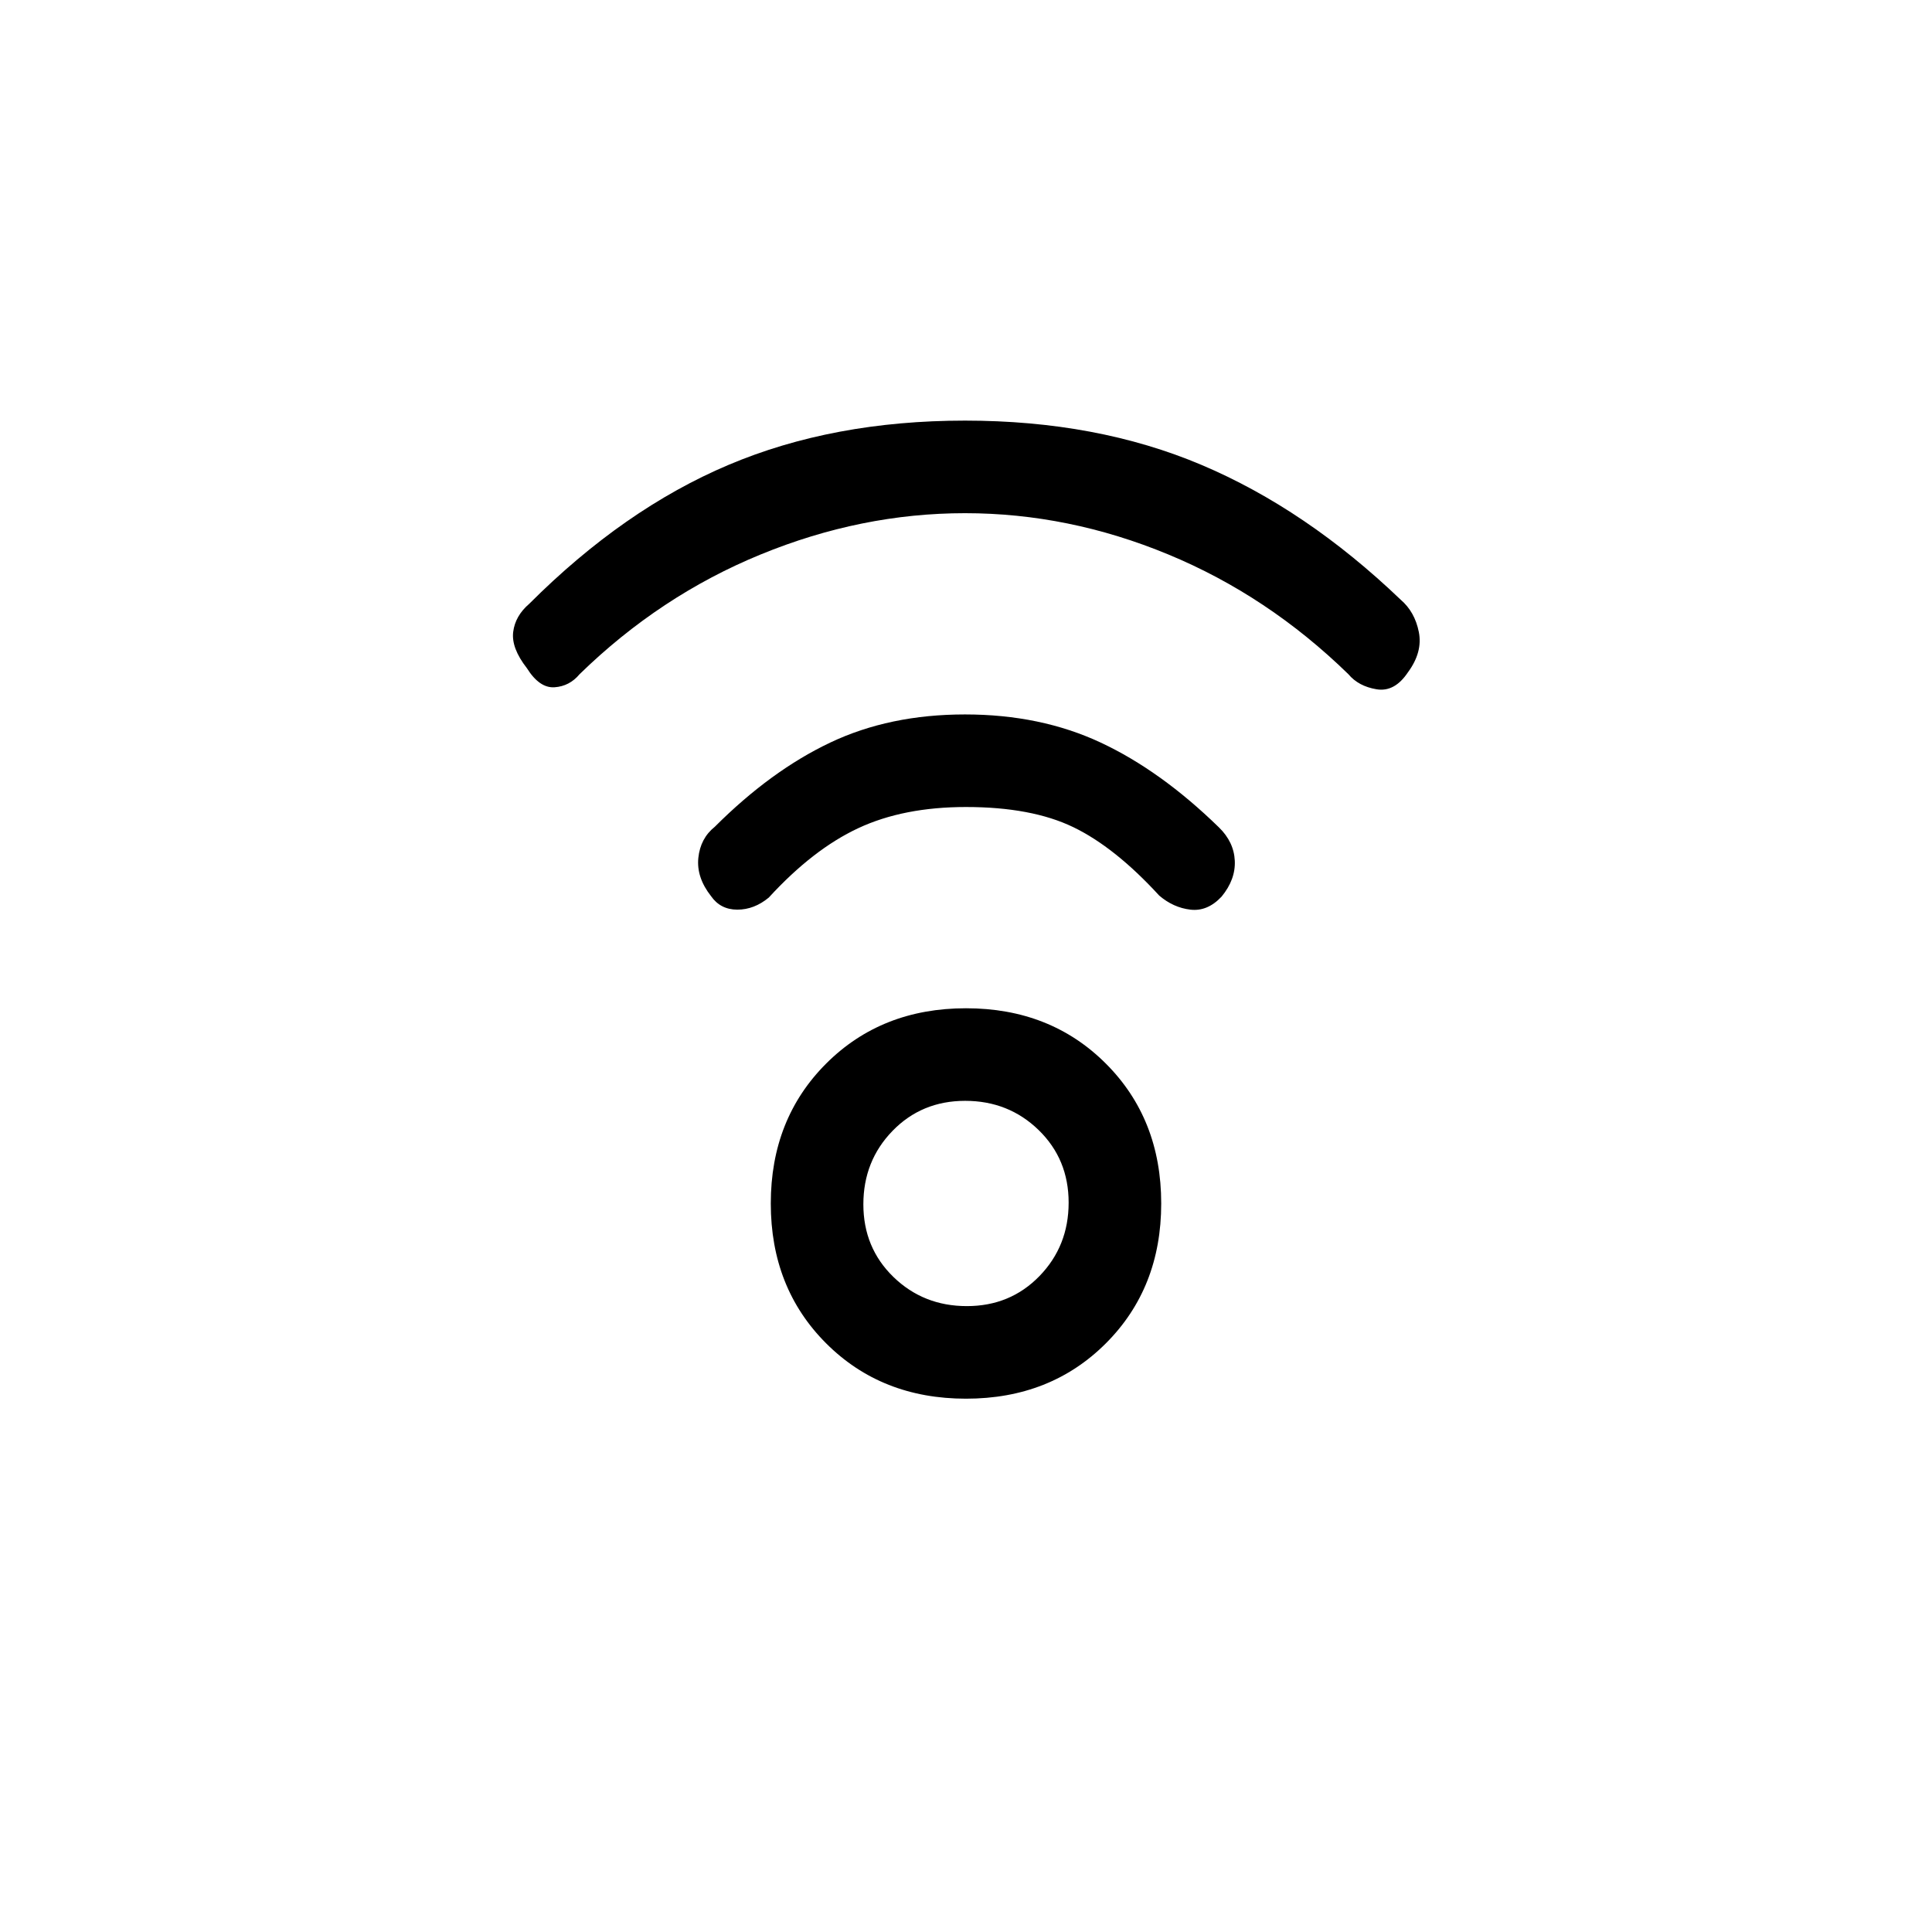 <svg xmlns="http://www.w3.org/2000/svg" height="20" viewBox="0 -960 960 960" width="20"><path d="M480-265q-42 0-69.5-27.5T383-362q0-42 27.5-69.5T480-459q42 0 69.5 27.5T577-362q0 42-27.5 69.5T480-265Zm.42-46q21.58 0 36.08-14.92 14.5-14.93 14.5-36.5 0-21.58-14.92-36.08-14.93-14.5-36.5-14.5-21.58 0-36.08 14.92-14.5 14.93-14.5 36.5 0 21.58 14.92 36.08 14.93 14.5 36.5 14.5Zm-.92-394Q428-705 378-684.5T288-625q-5 6-12.47 6.5-7.47.5-13.73-9.5-7.8-10-6.8-18t8-14q47-47 99-69t117.5-22q65.5 0 117.5 22t99 67q7 6 9 16t-5.36 20Q693-616 684-617.5t-14-7.5q-40-39-89.5-59.5t-101-20.5Zm.5 146q-31 0-53.5 10.5T382-514q-7.25 6-15.62 6-8.38 0-13.06-6.7Q346-524 347-533.71q1-9.72 8.17-15.46Q383-577 412.5-591t67-14q37.5 0 67.36 13.95 29.87 13.95 58.8 42.15 7.46 7.26 7.9 16.58.44 9.32-6.56 17.84-7 7.48-15.5 6.48t-15.5-7q-22-24-42.71-34T480-559Zm0 197Z"/></svg>